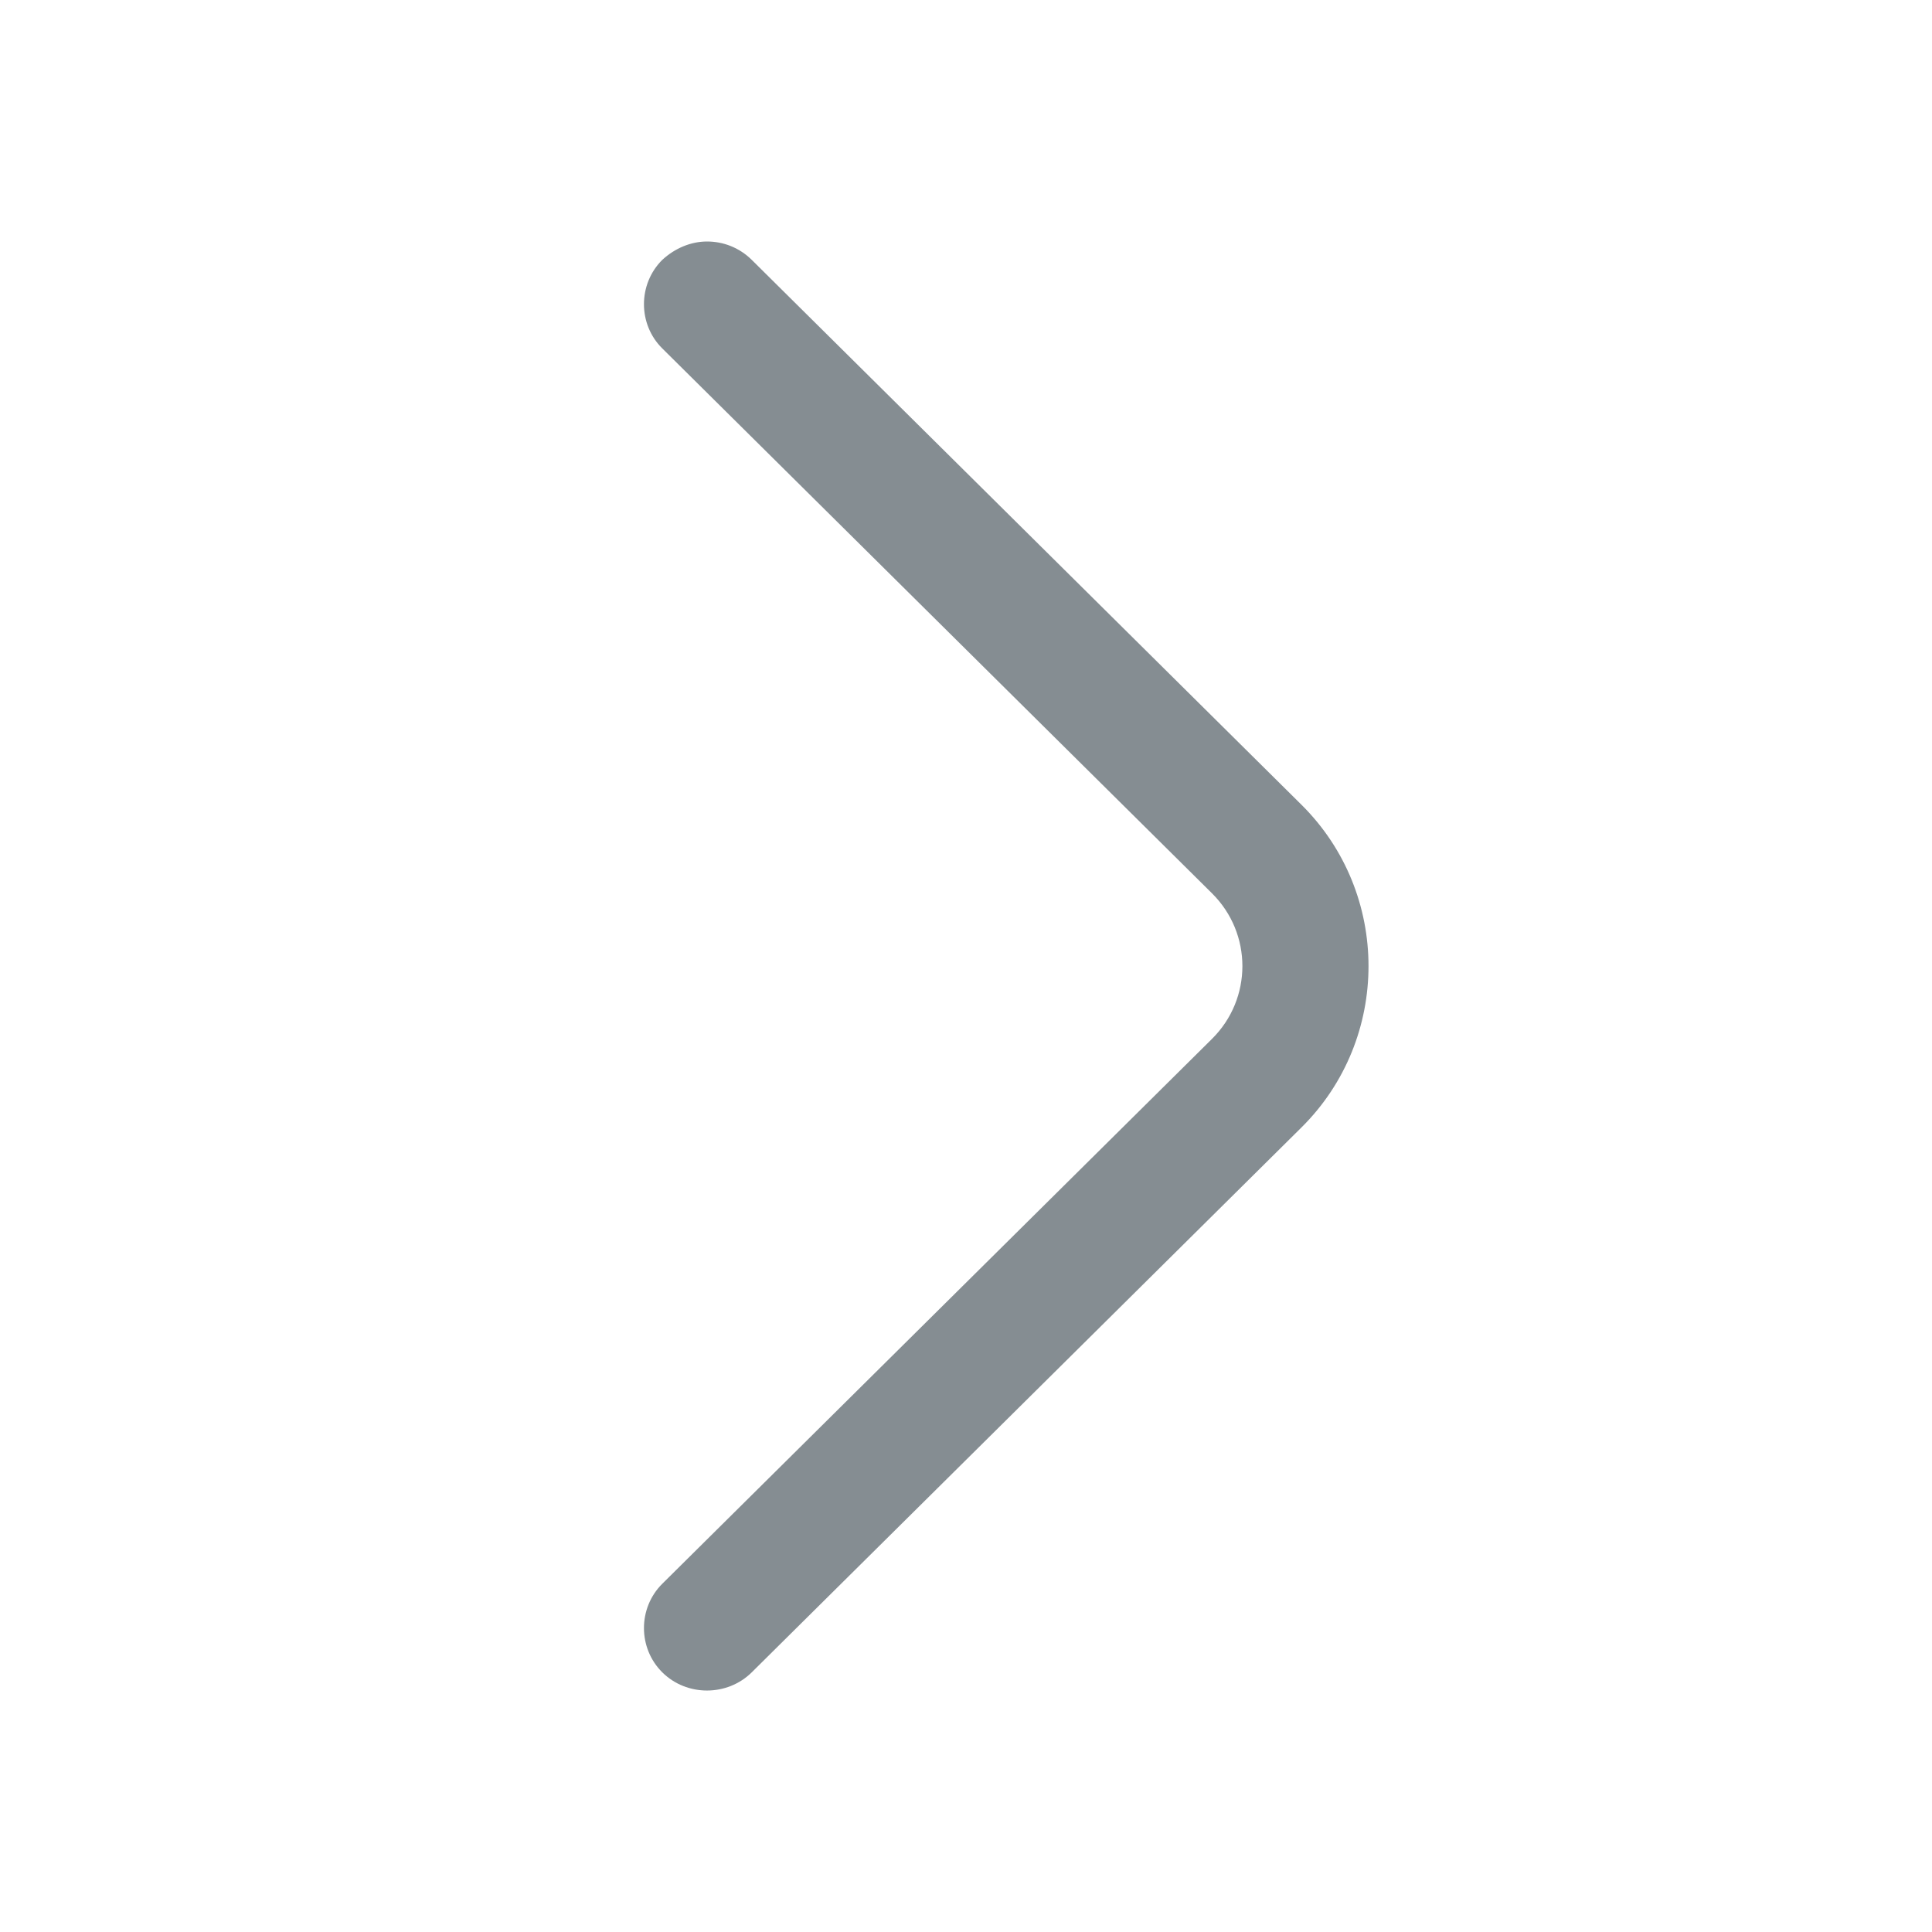 <svg width="20" height="20" viewBox="0 0 20 20" fill="none" xmlns="http://www.w3.org/2000/svg">
<path d="M7.319 2.5C7.485 2.5 7.651 2.561 7.782 2.69L13.473 8.331C14.398 9.248 14.398 10.754 13.473 11.671L7.782 17.312C7.528 17.563 7.109 17.563 6.856 17.312C6.603 17.061 6.603 16.646 6.856 16.395L12.547 10.754C12.966 10.338 12.966 9.664 12.547 9.248L6.856 3.607C6.603 3.357 6.603 2.941 6.856 2.69C6.987 2.569 7.153 2.5 7.319 2.5Z" fill="#858D92"/>
</svg>
